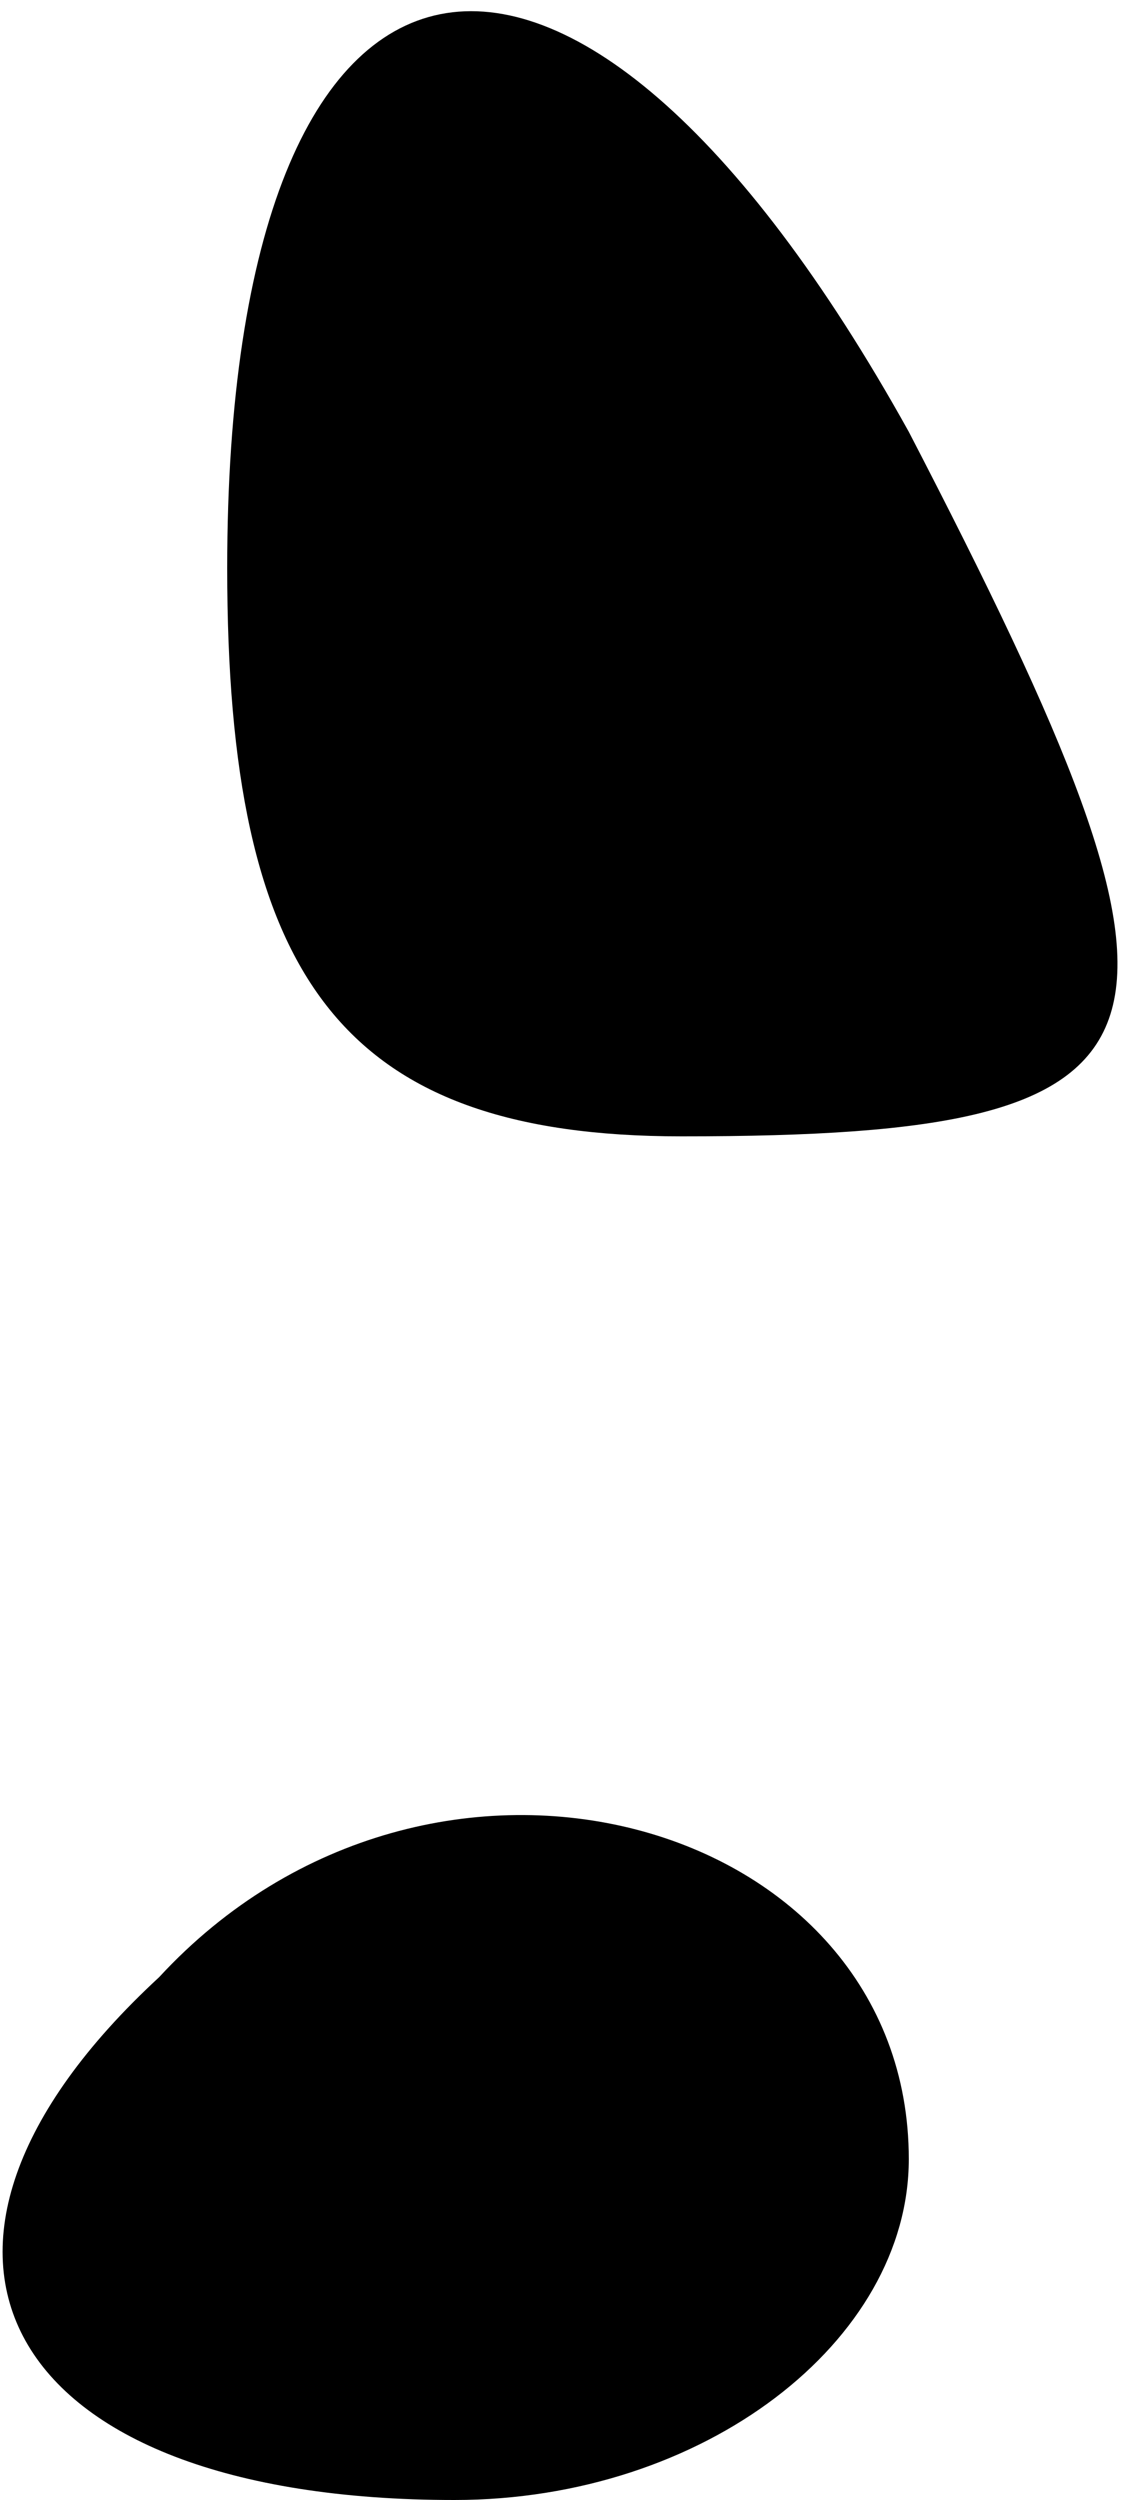 <?xml version="1.0" standalone="no"?>
<!DOCTYPE svg PUBLIC "-//W3C//DTD SVG 20010904//EN"
 "http://www.w3.org/TR/2001/REC-SVG-20010904/DTD/svg10.dtd">
<svg version="1.0" xmlns="http://www.w3.org/2000/svg"
 width="5pt" height="11pt" viewBox="0 0 5 11"
 preserveAspectRatio="xMidYMid meet">
<g transform="translate(0,11) scale(0.1,-0.1)"
fill="#000000" stroke="none">
<path fill="#000000" stroke="none" d="M10 85 c0 -18 5 -25 20 -25 23 0 24 4
10 31 -15 27 -30 24 -30 -6z"/>
<path fill="#000000" stroke="none" d="M7 23 c-13 -12 -7 -23 13 -23 11 0 20
7 20 15 0 15 -21 21 -33 8z"/>
</g>
</svg>
